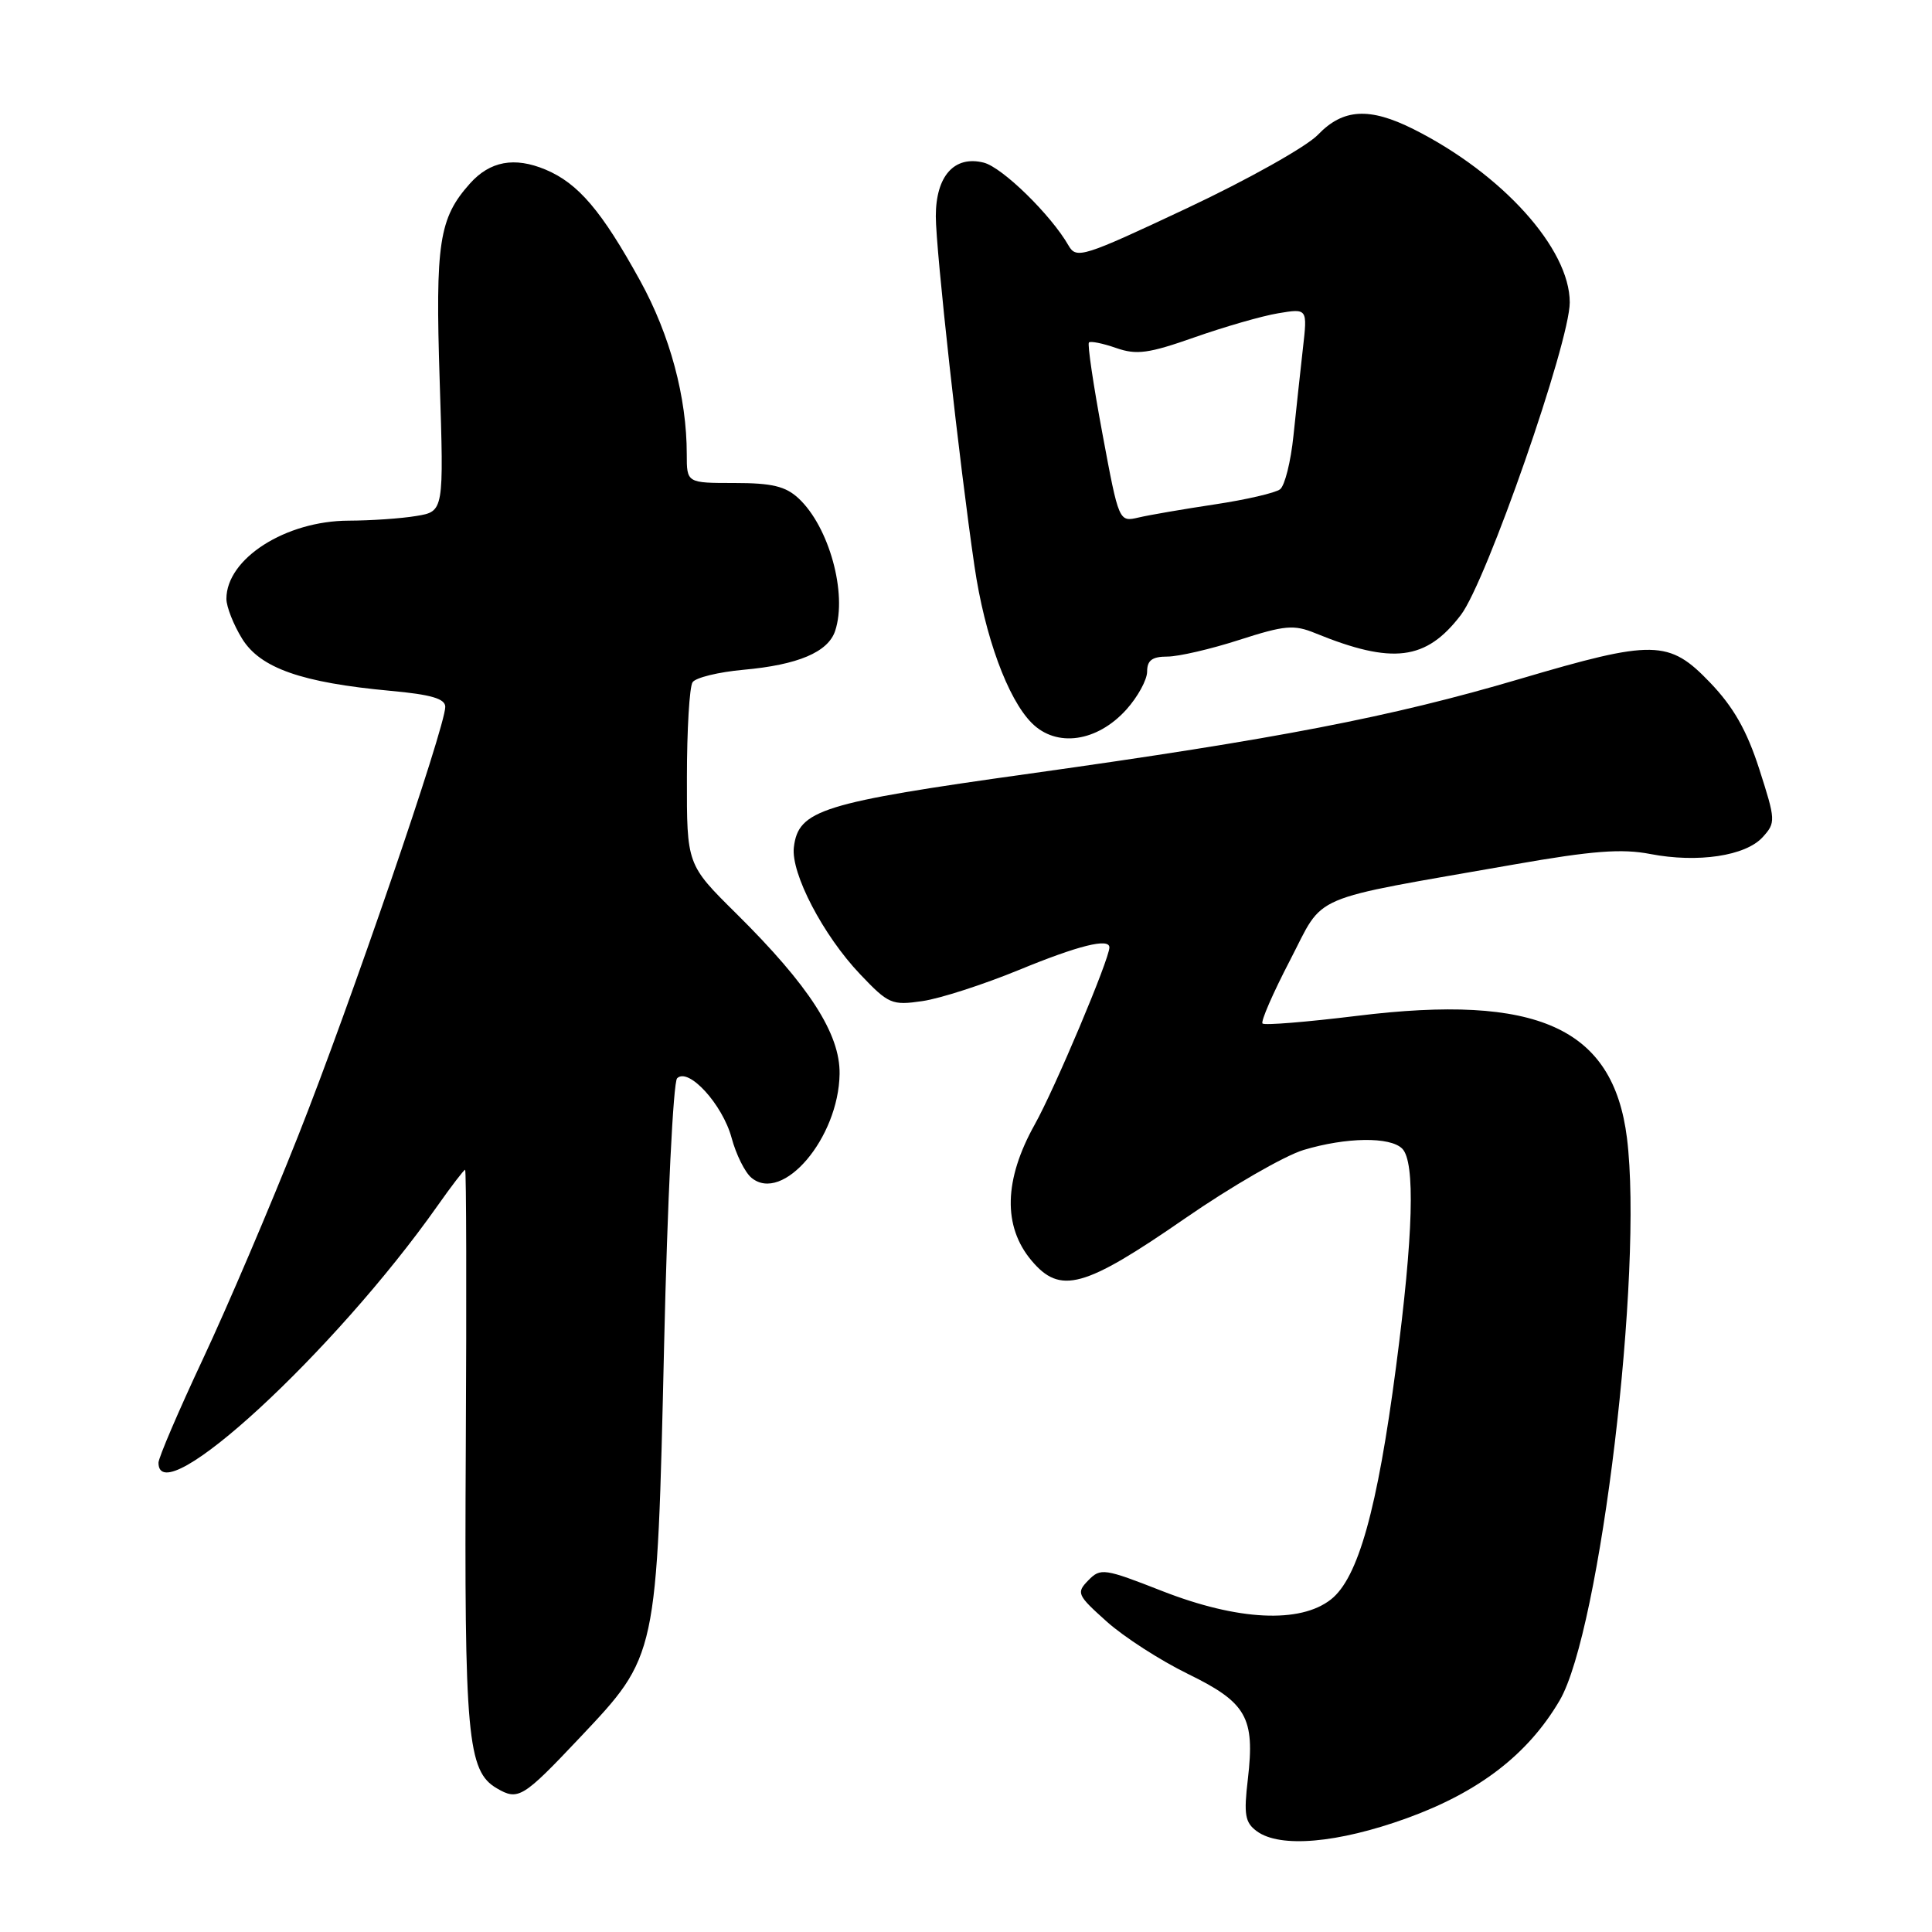 <?xml version="1.0" encoding="UTF-8" standalone="no"?>
<!DOCTYPE svg PUBLIC "-//W3C//DTD SVG 1.1//EN" "http://www.w3.org/Graphics/SVG/1.1/DTD/svg11.dtd" >
<svg xmlns="http://www.w3.org/2000/svg" xmlns:xlink="http://www.w3.org/1999/xlink" version="1.1" viewBox="0 0 256 256">
 <g >
 <path fill="currentColor"
d=" M 186.39 240.93 C 195.99 237.45 202.47 232.46 206.66 225.32 C 212.06 216.11 217.77 168.36 215.58 150.79 C 213.75 136.17 203.74 131.65 179.78 134.61 C 173.17 135.42 167.55 135.88 167.29 135.62 C 167.03 135.36 168.67 131.60 170.93 127.25 C 175.61 118.25 172.88 119.42 200.67 114.54 C 210.97 112.73 214.90 112.43 218.67 113.16 C 224.96 114.37 231.31 113.42 233.57 110.92 C 235.31 109.00 235.29 108.69 233.11 101.90 C 231.46 96.78 229.69 93.67 226.59 90.44 C 221.15 84.76 219.13 84.72 201.33 89.98 C 184.30 95.01 169.21 97.92 136.50 102.50 C 108.81 106.37 105.79 107.32 105.19 112.27 C 104.78 115.71 109.07 123.94 113.97 129.09 C 117.74 133.06 118.18 133.24 122.23 132.65 C 124.58 132.31 130.32 130.45 135.00 128.53 C 142.92 125.27 147.00 124.26 147.00 125.54 C 147.00 127.09 139.77 144.25 137.11 149.00 C 133.02 156.32 132.87 162.50 136.68 167.03 C 140.49 171.56 143.63 170.70 157.00 161.46 C 163.11 157.23 170.19 153.15 172.72 152.38 C 178.38 150.68 184.20 150.60 185.80 152.20 C 187.55 153.95 187.28 163.64 184.98 181.13 C 182.51 199.99 179.96 209.10 176.36 211.93 C 172.27 215.15 164.02 214.74 154.02 210.83 C 146.31 207.81 145.83 207.74 144.21 209.40 C 142.59 211.06 142.72 211.35 146.64 214.86 C 148.91 216.90 153.77 220.03 157.42 221.81 C 165.18 225.60 166.30 227.57 165.35 235.72 C 164.79 240.46 164.97 241.50 166.54 242.65 C 169.61 244.90 177.26 244.23 186.39 240.93 Z  M 76.77 230.31 C 87.13 219.33 87.04 219.75 88.00 178.15 C 88.43 159.26 89.21 143.39 89.72 142.88 C 91.22 141.38 95.74 146.34 96.94 150.77 C 97.53 152.97 98.71 155.35 99.57 156.06 C 103.72 159.50 111.12 150.78 111.25 142.30 C 111.33 136.99 107.21 130.60 97.54 121.03 C 91.00 114.56 91.00 114.56 91.02 103.03 C 91.02 96.69 91.36 91.00 91.77 90.40 C 92.17 89.79 95.20 89.05 98.50 88.75 C 105.75 88.10 109.72 86.41 110.66 83.60 C 112.30 78.65 109.86 69.81 105.82 66.04 C 104.09 64.43 102.29 64.00 97.31 64.00 C 91.00 64.00 91.00 64.00 91.00 60.18 C 91.00 52.65 88.79 44.42 84.84 37.23 C 79.72 27.93 76.62 24.29 72.28 22.47 C 68.16 20.75 64.92 21.35 62.26 24.33 C 58.17 28.91 57.67 32.19 58.26 50.45 C 58.82 67.77 58.82 67.77 55.16 68.37 C 53.15 68.71 49.12 68.98 46.21 68.99 C 37.85 69.01 30.00 74.02 30.00 79.35 C 30.00 80.40 30.94 82.78 32.08 84.63 C 34.49 88.53 39.95 90.45 51.75 91.54 C 57.13 92.03 59.00 92.58 59.00 93.66 C 59.00 96.35 46.33 133.32 39.51 150.50 C 35.81 159.85 30.13 173.16 26.89 180.07 C 23.65 186.98 21.00 193.17 21.00 193.82 C 21.00 200.63 44.33 179.14 57.99 159.75 C 59.83 157.14 61.47 155.00 61.63 155.00 C 61.79 155.00 61.83 171.54 61.72 191.75 C 61.51 230.07 61.93 234.69 65.83 236.96 C 68.66 238.62 69.28 238.24 76.77 230.31 Z  M 149.25 94.02 C 150.76 92.34 152.00 90.08 152.00 88.98 C 152.00 87.50 152.67 87.00 154.68 87.00 C 156.15 87.00 160.44 86.01 164.21 84.79 C 170.24 82.85 171.45 82.74 174.28 83.90 C 184.53 88.08 188.97 87.52 193.57 81.49 C 196.96 77.06 208.00 45.35 208.00 40.07 C 208.00 32.94 199.04 23.01 187.29 17.11 C 181.46 14.19 177.96 14.39 174.64 17.85 C 173.14 19.42 165.34 23.80 157.30 27.58 C 143.50 34.07 142.63 34.35 141.59 32.54 C 139.27 28.48 132.81 22.17 130.35 21.55 C 126.45 20.57 124.00 23.32 124.00 28.66 C 124.00 33.09 127.13 61.45 129.12 75.00 C 130.48 84.30 133.52 92.61 136.72 95.81 C 140.00 99.09 145.37 98.32 149.25 94.02 Z  M 146.08 57.48 C 144.88 51.04 144.07 45.59 144.29 45.38 C 144.50 45.17 146.12 45.49 147.89 46.11 C 150.61 47.06 152.20 46.84 158.30 44.69 C 162.26 43.30 167.24 41.86 169.37 41.51 C 173.25 40.86 173.25 40.86 172.64 46.18 C 172.31 49.11 171.75 54.30 171.39 57.73 C 171.04 61.16 170.24 64.36 169.62 64.83 C 169.01 65.31 165.12 66.21 161.00 66.83 C 156.88 67.45 152.32 68.23 150.88 68.57 C 148.26 69.18 148.26 69.18 146.08 57.48 Z "/>
</g>
</svg>